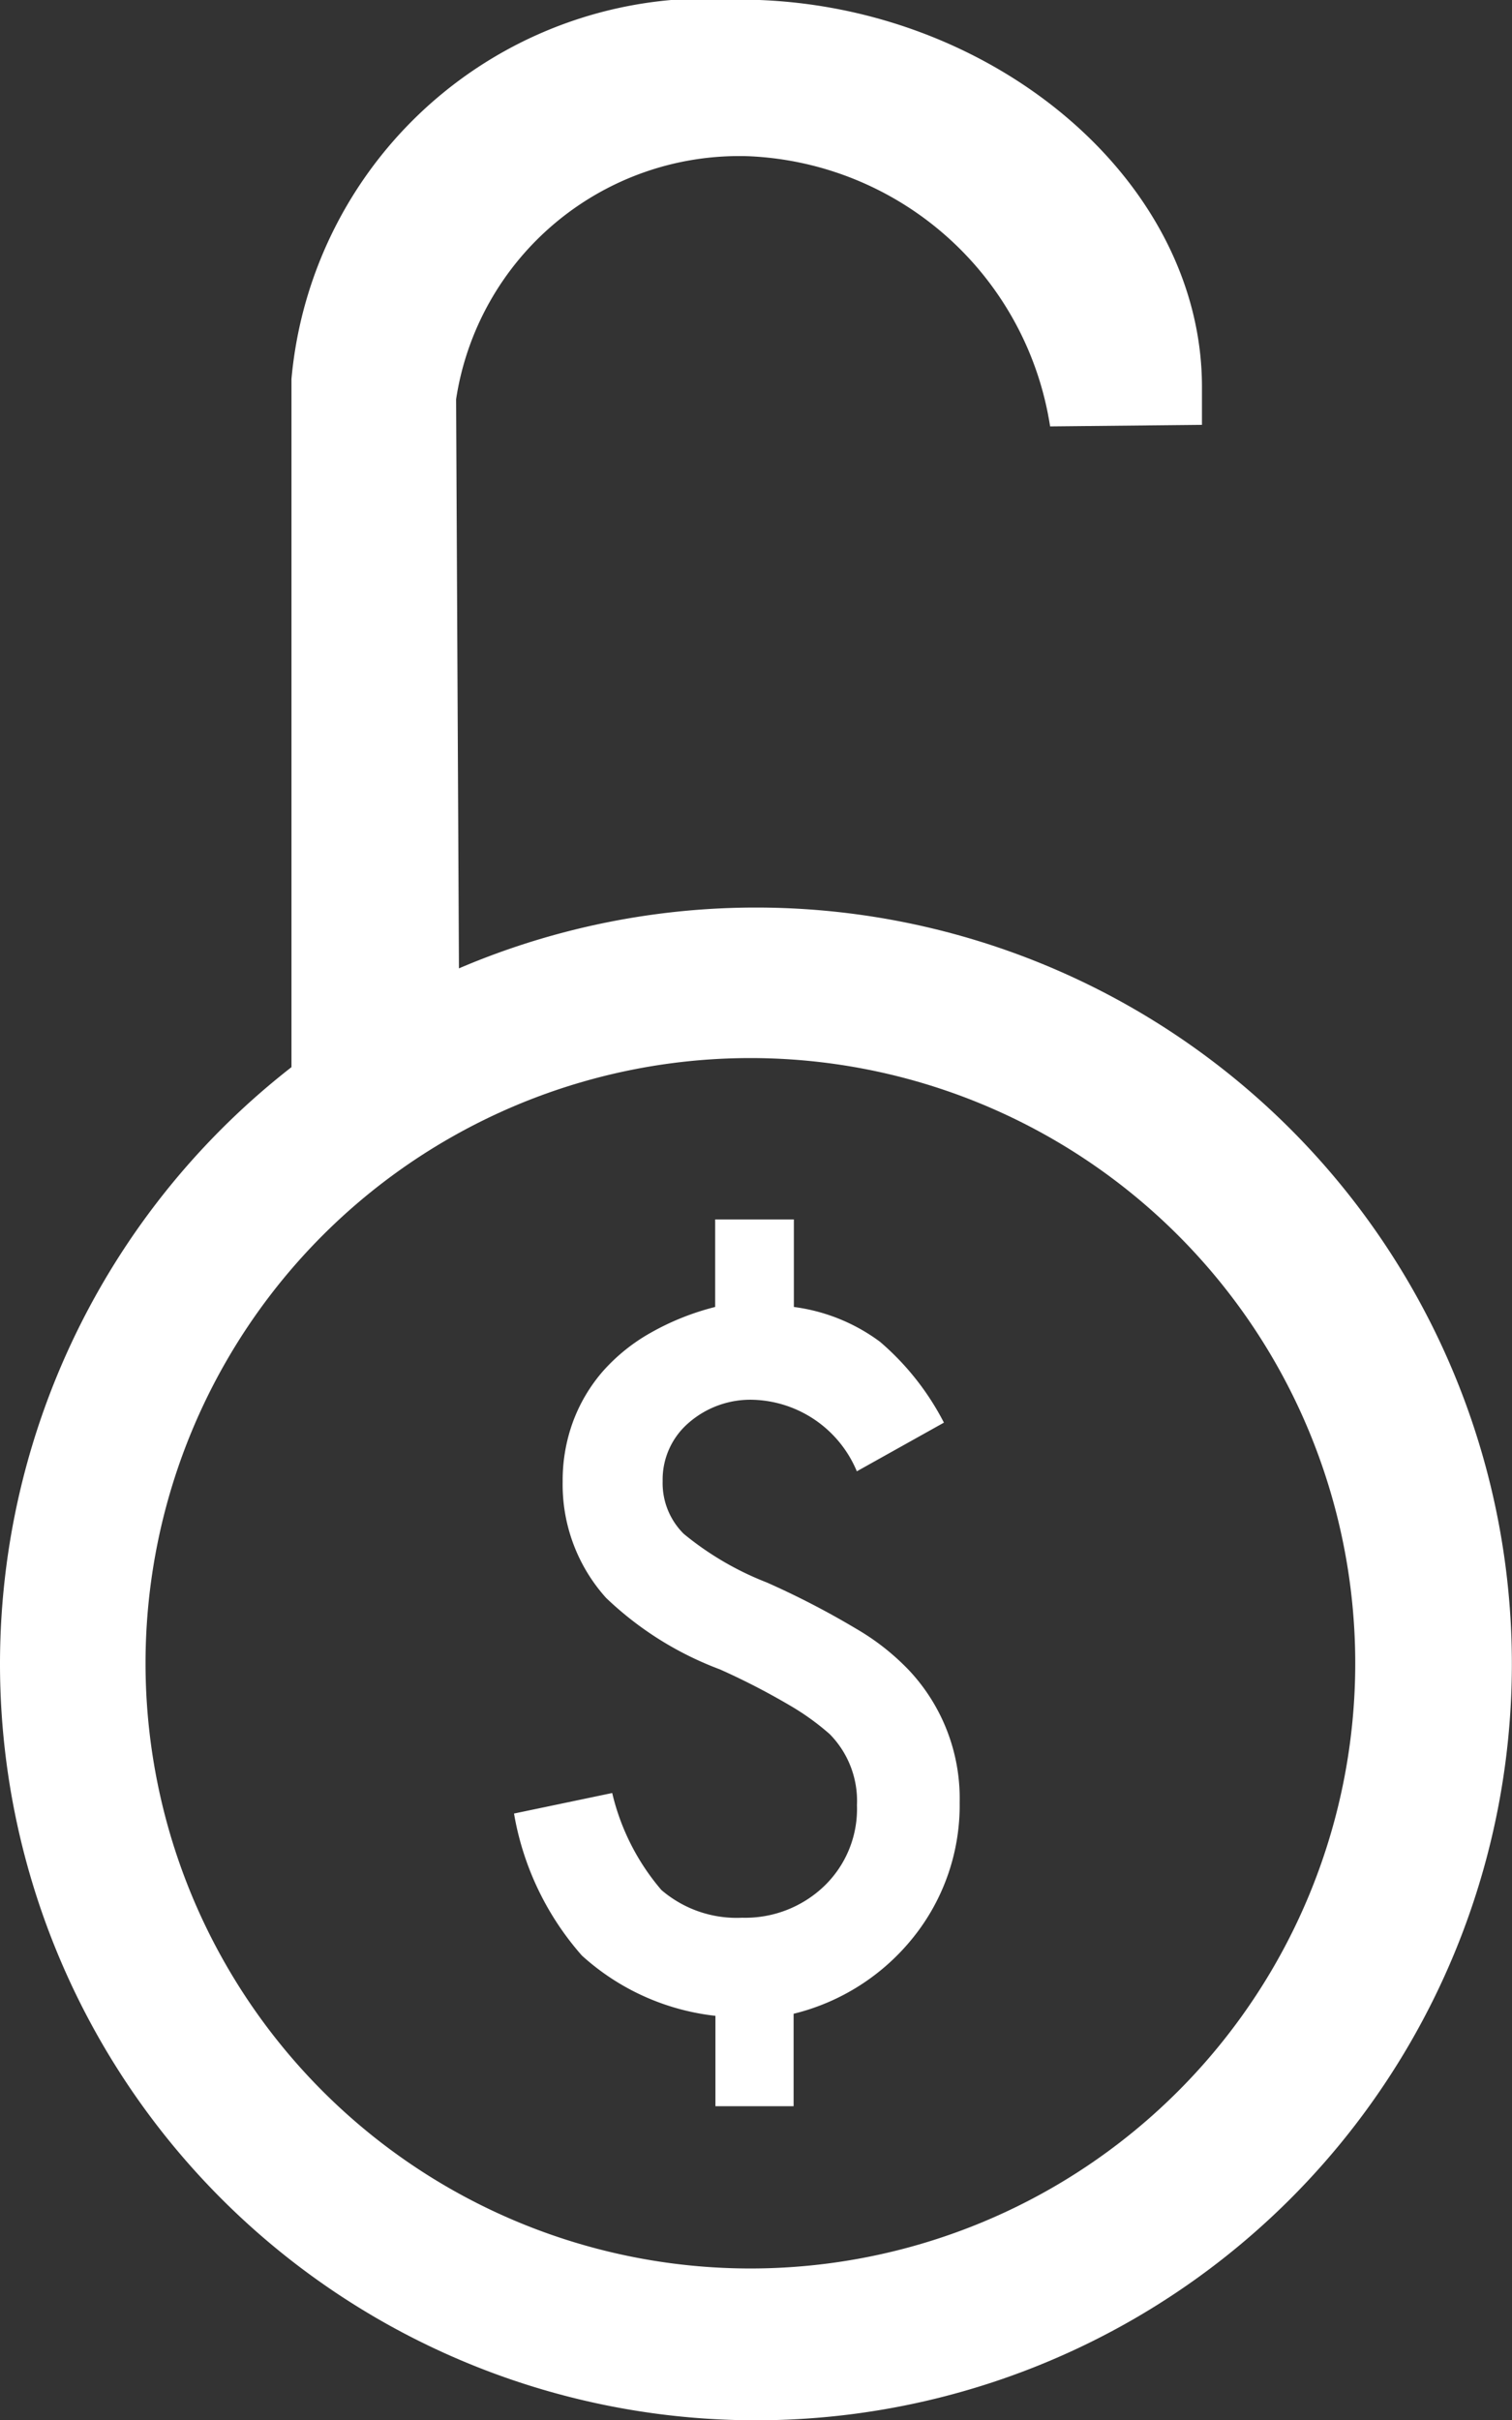 <svg xmlns="http://www.w3.org/2000/svg" xmlns:xlink="http://www.w3.org/1999/xlink" viewBox="0 0 11.719 18.748">
  <rect x="0" y="0" width="11.719" height="18.748" fill="#333333" stroke="none"/>
  <defs>
    <style>
      .cls-1 {
        fill: none;
      }

      .cls-2 {
        clip-path: url(#clip-path);
      }

      .cls-3 {
        fill: #fff;
      }
    </style>
    <clipPath id="clip-path">
      <path id="Path_2515" data-name="Path 2515" class="cls-1" d="M0-382.375H11.718v18.748H0Z" transform="translate(0 382.375)"/>
    </clipPath>
  </defs>
  <g id="Group_2400" data-name="Group 2400" transform="translate(0 382.375)">
    <g id="Group_2399" data-name="Group 2399" class="cls-2" transform="translate(0 -382.375)">
      <g id="Group_2396" data-name="Group 2396" transform="translate(0 7.03)">
        <path id="Path_2512" data-name="Path 2512" class="cls-3" d="M-112.807-204.458a4.688,4.688,0,0,1-4.688-4.688,4.688,4.688,0,0,1,4.688-4.688,4.688,4.688,0,0,1,4.688,4.688,4.688,4.688,0,0,1-4.688,4.688m.043-10.542a5.859,5.859,0,0,0-5.859,5.859,5.859,5.859,0,0,0,5.859,5.859,5.859,5.859,0,0,0,5.859-5.859A5.859,5.859,0,0,0-112.764-215" transform="translate(118.623 215)"/>
      </g>
      <g id="Group_2397" data-name="Group 2397" transform="translate(2.255 0)">
        <path id="Path_2513" data-name="Path 2513" class="cls-3" d="M-68.736-23.477a2.472,2.472,0,0,1,2.34,2.093l1.177-.012v-.294c0-1.625-1.669-3-3.585-3a3.239,3.239,0,0,0-3.472,2.939l0,.291v5.54l1.3-.886L-71-21.594a2.219,2.219,0,0,1,2.261-1.883" transform="translate(72.28 24.687)"/>
      </g>
      <g id="Group_2398" data-name="Group 2398" transform="translate(3.987 9.446)">
        <path id="Path_2514" data-name="Path 2514" class="cls-3" d="M-42.011,0V.678a1.428,1.428,0,0,1,.668.27,2.07,2.07,0,0,1,.495.626l-.675.377a.9.9,0,0,0-.8-.554.728.728,0,0,0-.505.18.579.579,0,0,0-.2.45.553.553,0,0,0,.163.408,2.354,2.354,0,0,0,.644.377,6.456,6.456,0,0,1,.692.358,1.847,1.847,0,0,1,.412.324,1.449,1.449,0,0,1,.391,1.021,1.634,1.634,0,0,1-.353,1.038,1.707,1.707,0,0,1-.934.6v.716h-.606v-.7a1.841,1.841,0,0,1-1.035-.467,2.23,2.23,0,0,1-.526-1.1l.761-.159a1.781,1.781,0,0,0,.381.751.894.894,0,0,0,.626.215.884.884,0,0,0,.637-.246.829.829,0,0,0,.253-.626.737.737,0,0,0-.211-.55,1.957,1.957,0,0,0-.317-.227,5.44,5.44,0,0,0-.535-.275,2.586,2.586,0,0,1-.882-.554,1.312,1.312,0,0,1-.336-.9,1.321,1.321,0,0,1,.08-.464,1.266,1.266,0,0,1,.23-.389,1.429,1.429,0,0,1,.372-.3,2,2,0,0,1,.5-.2V0Z" transform="translate(44.177)"/>
      </g>
    </g>
  </g>
</svg>
